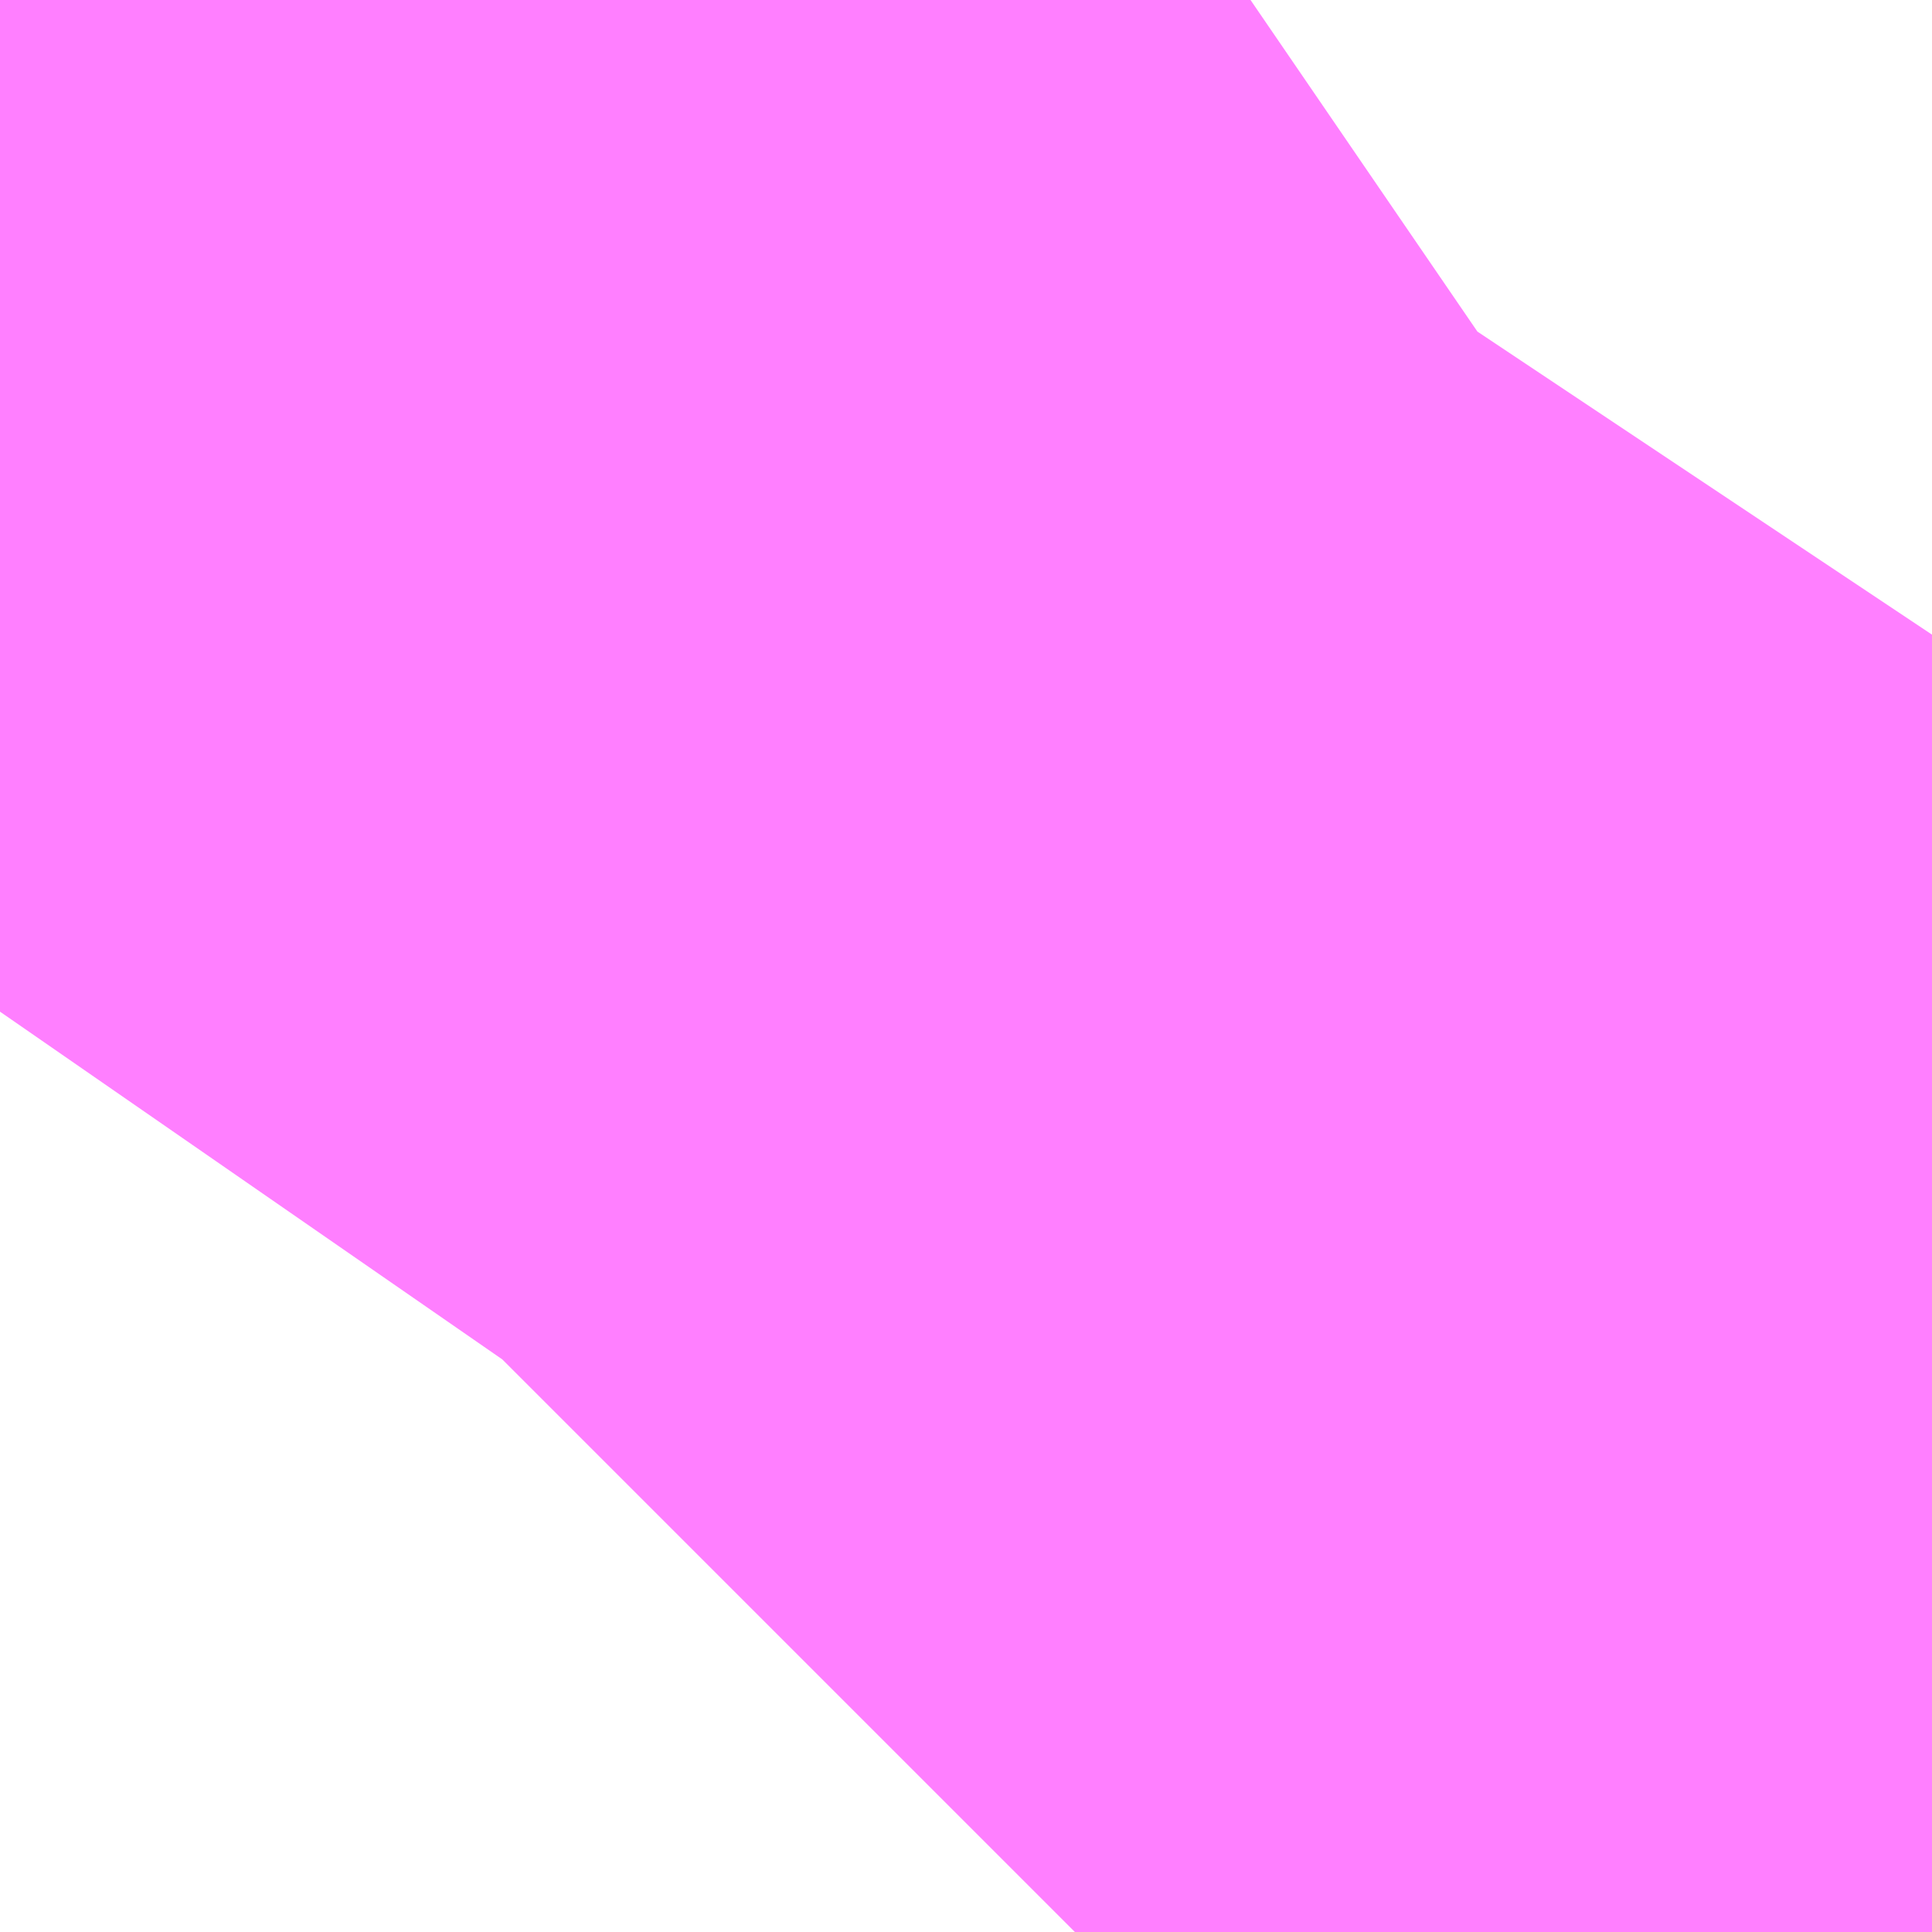 <?xml version="1.0" encoding="UTF-8"?>
<svg  xmlns="http://www.w3.org/2000/svg" xmlns:xlink="http://www.w3.org/1999/xlink" xmlns:go="http://purl.org/svgmap/profile" property="N07_001,N07_002,N07_003,N07_004,N07_005,N07_006,N07_007" viewBox="14091.888 -3843.567 0.275 0.275" go:dataArea="14091.888427734375 -3843.56689453125 0.274658203125 0.274658203125" >
<globalCoordinateSystem srsName="http://purl.org/crs/84" transform="matrix(100.0,0.0,0.0,-100.0,0.0,0.0)" />
<defs>
 <g id="p0" >
  <circle cx="0.0" cy="0.0" r="3" stroke="green" stroke-width="0.75" vector-effect="non-scaling-stroke" />
 </g>
</defs>
<g fill="none" fill-rule="evenodd" stroke="#FF00FF" stroke-width="0.75" opacity="0.5" vector-effect="non-scaling-stroke" stroke-linejoin="bevel" >
<path content="2,大和町,落合線,1.5,0.0,0.0," xlink:title="2" d="M14092.066,-3843.567L14092.047,-3843.554L14092.045,-3843.551L14092.016,-3843.529L14091.985,-3843.506L14091.927,-3843.464L14091.913,-3843.452L14091.897,-3843.436L14091.888,-3843.423"/>
</g>
</svg>

